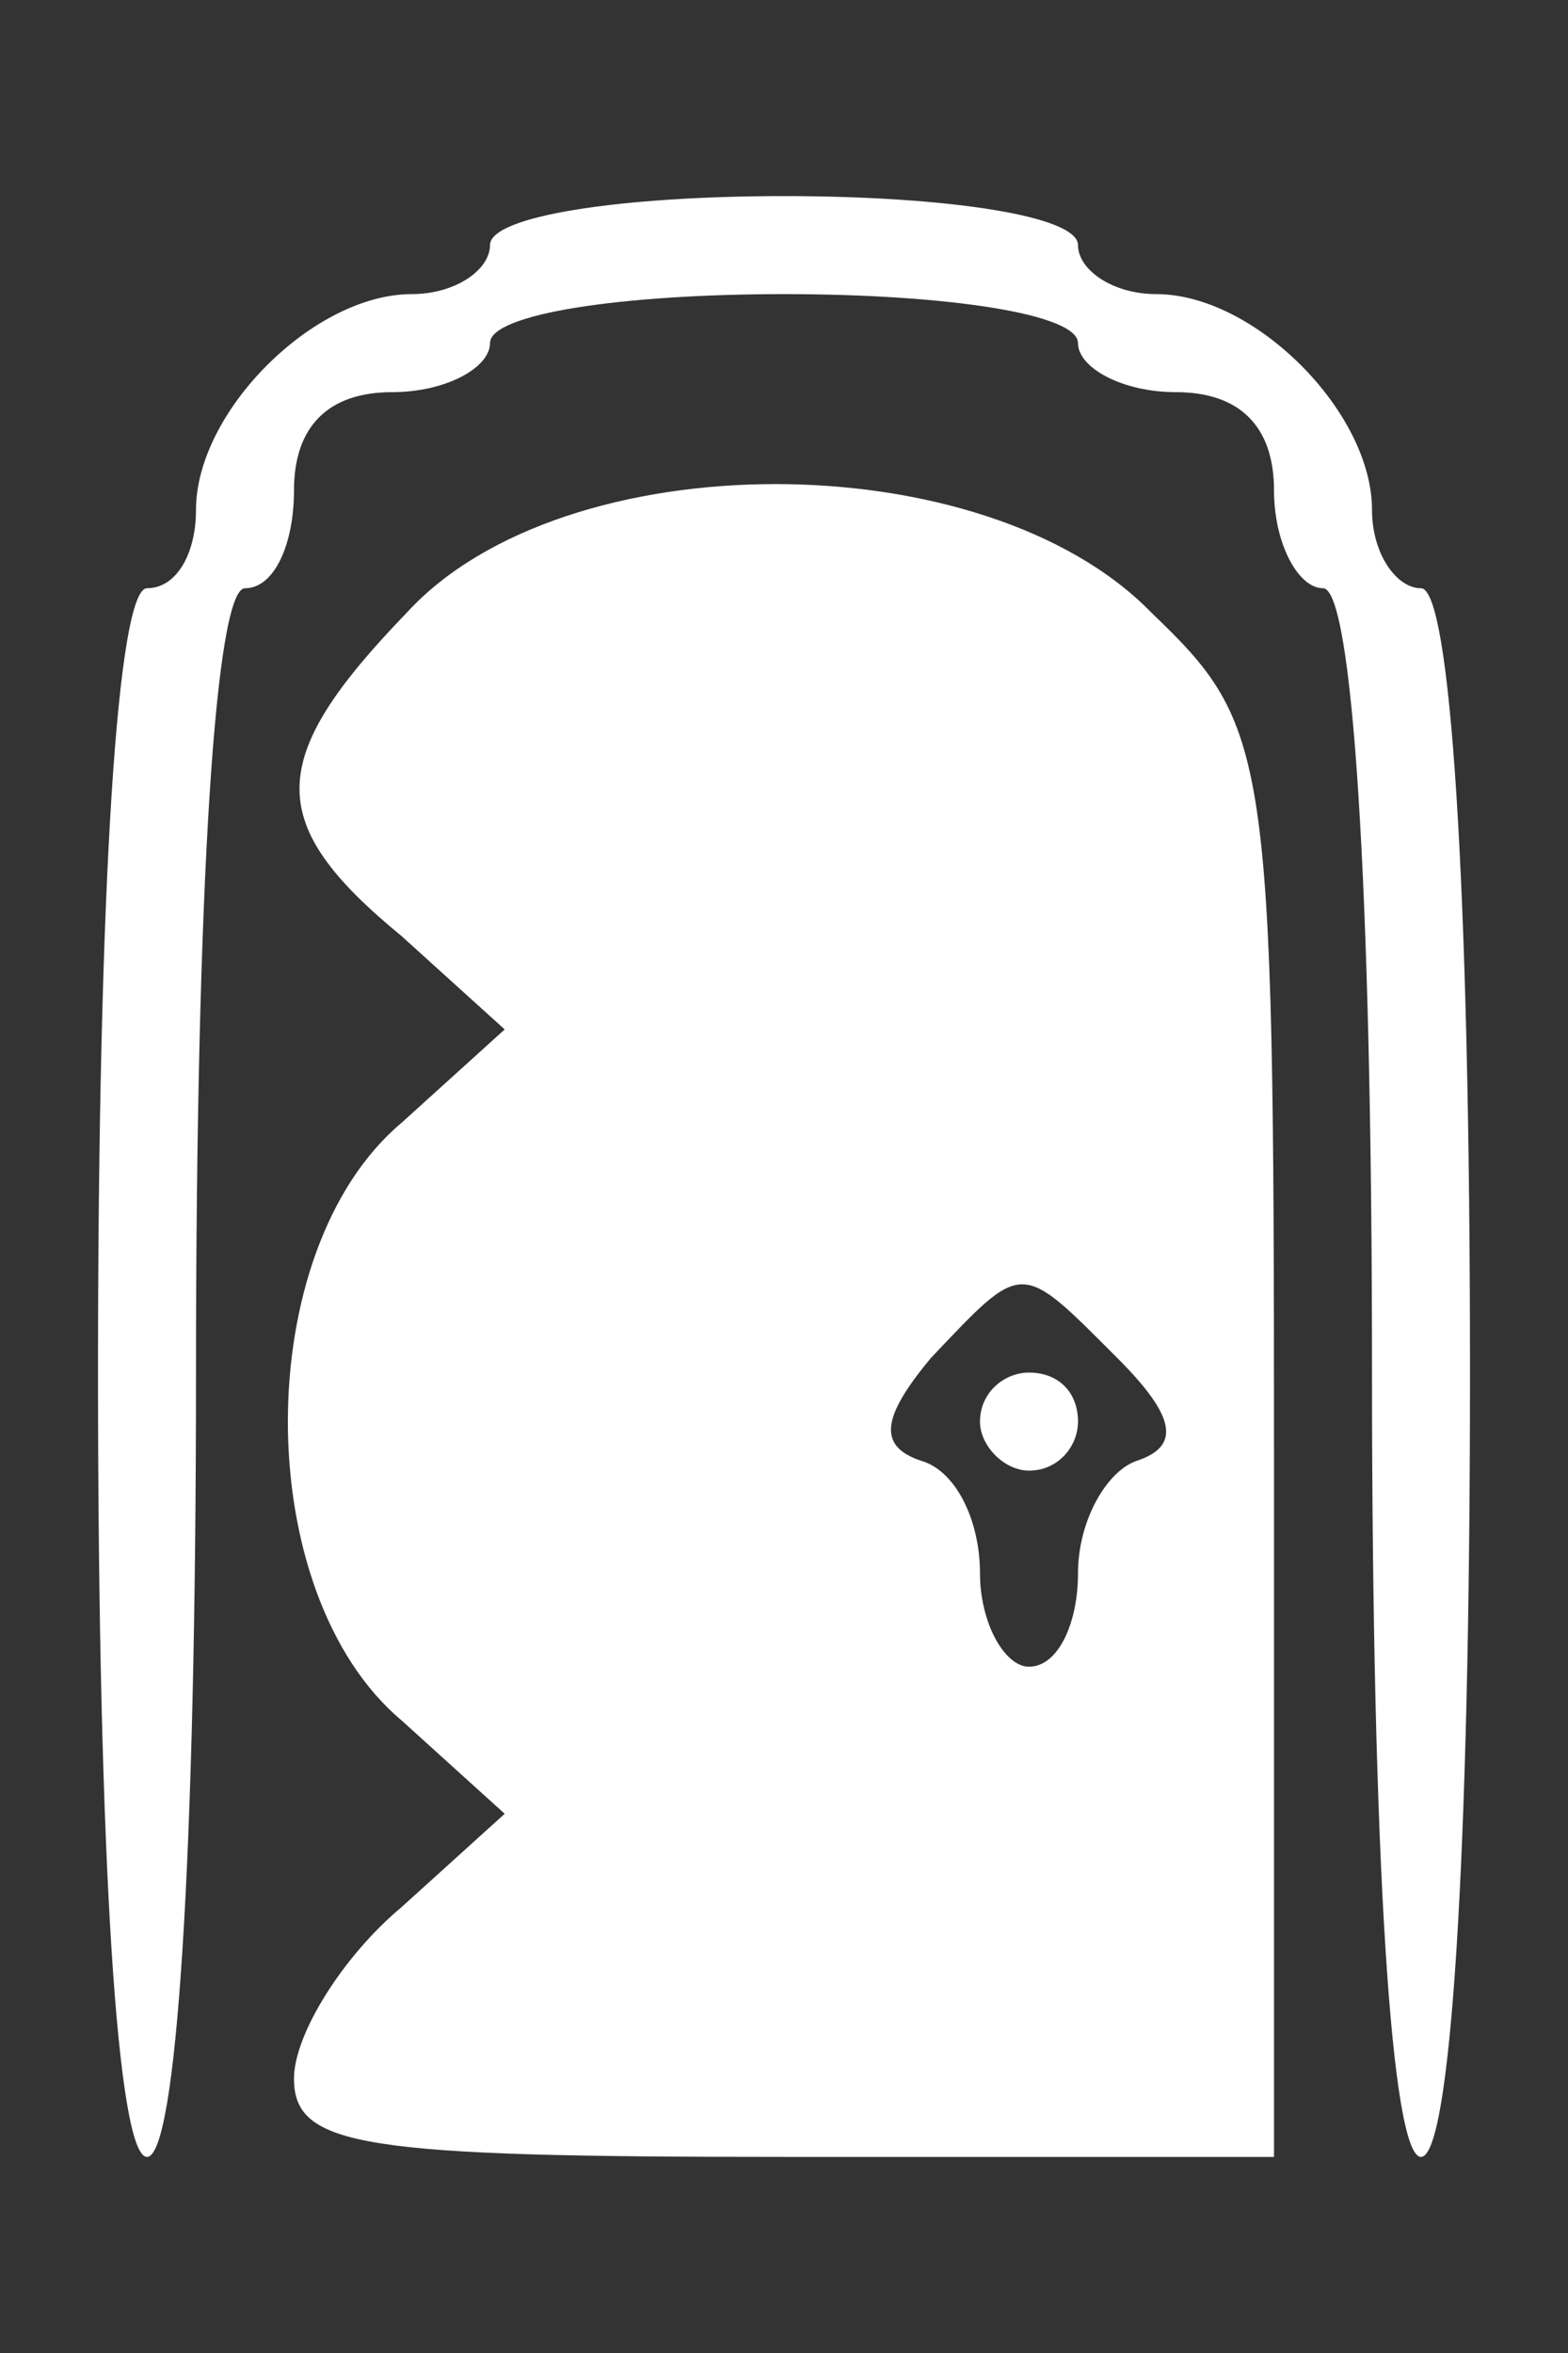 <?xml version="1.0" standalone="no"?>
<!DOCTYPE svg PUBLIC "-//W3C//DTD SVG 20010904//EN"
 "http://www.w3.org/TR/2001/REC-SVG-20010904/DTD/svg10.dtd">
<svg version="1.0" xmlns="http://www.w3.org/2000/svg"
 width="32pt" height="48pt" viewBox="0 0 32 48"
 preserveAspectRatio="xMidYMid meet">
<rect x="0" y="0" width="32" height="48" fill="#333333" stroke="none"/>
<g transform="translate(0,48) scale(0.1,-0.1)"
fill="#ffffff" stroke="none">
<path d="M100 430 c0 -5 -7 -10 -16 -10 -20 0 -44 -24 -44 -44 0 -9 -4 -16
-10 -16 -6 0 -10 -60 -10 -160 0 -100 4 -160 10 -160 6 0 10 60 10 160 0 100
4 160 10 160 6 0 10 9 10 20 0 13 7 20 20 20 11 0 20 5 20 10 0 6 27 10 60 10
33 0 60 -4 60 -10 0 -5 9 -10 20 -10 13 0 20 -7 20 -20 0 -11 5 -20 10 -20 6
0 10 -60 10 -160 0 -100 4 -160 10 -160 6 0 10 60 10 160 0 100 -4 160 -10
160 -5 0 -10 7 -10 16 0 20 -24 44 -44 44 -9 0 -16 5 -16 10 0 6 -27 10 -60
10 -33 0 -60 -4 -60 -10z"/>
<path d="M83 355 c-29 -30 -29 -43 -1 -66 l21 -19 -21 -19 c-31 -26 -31 -96 0
-122 l21 -19 -21 -19 c-12 -10 -22 -26 -22 -35 0 -14 14 -16 100 -16 l100 0 0
145 c0 142 -1 147 -25 170 -34 35 -120 35 -152 0z m145 -152 c12 -12 13 -18 4
-21 -6 -2 -12 -12 -12 -23 0 -10 -4 -19 -10 -19 -5 0 -10 9 -10 19 0 11 -5 21
-12 23 -9 3 -8 9 2 21 19 20 18 20 38 0z"/>
<path d="M200 190 c0 -5 5 -10 10 -10 6 0 10 5 10 10 0 6 -4 10 -10 10 -5 0
-10 -4 -10 -10z"/>
</g>
</svg>
